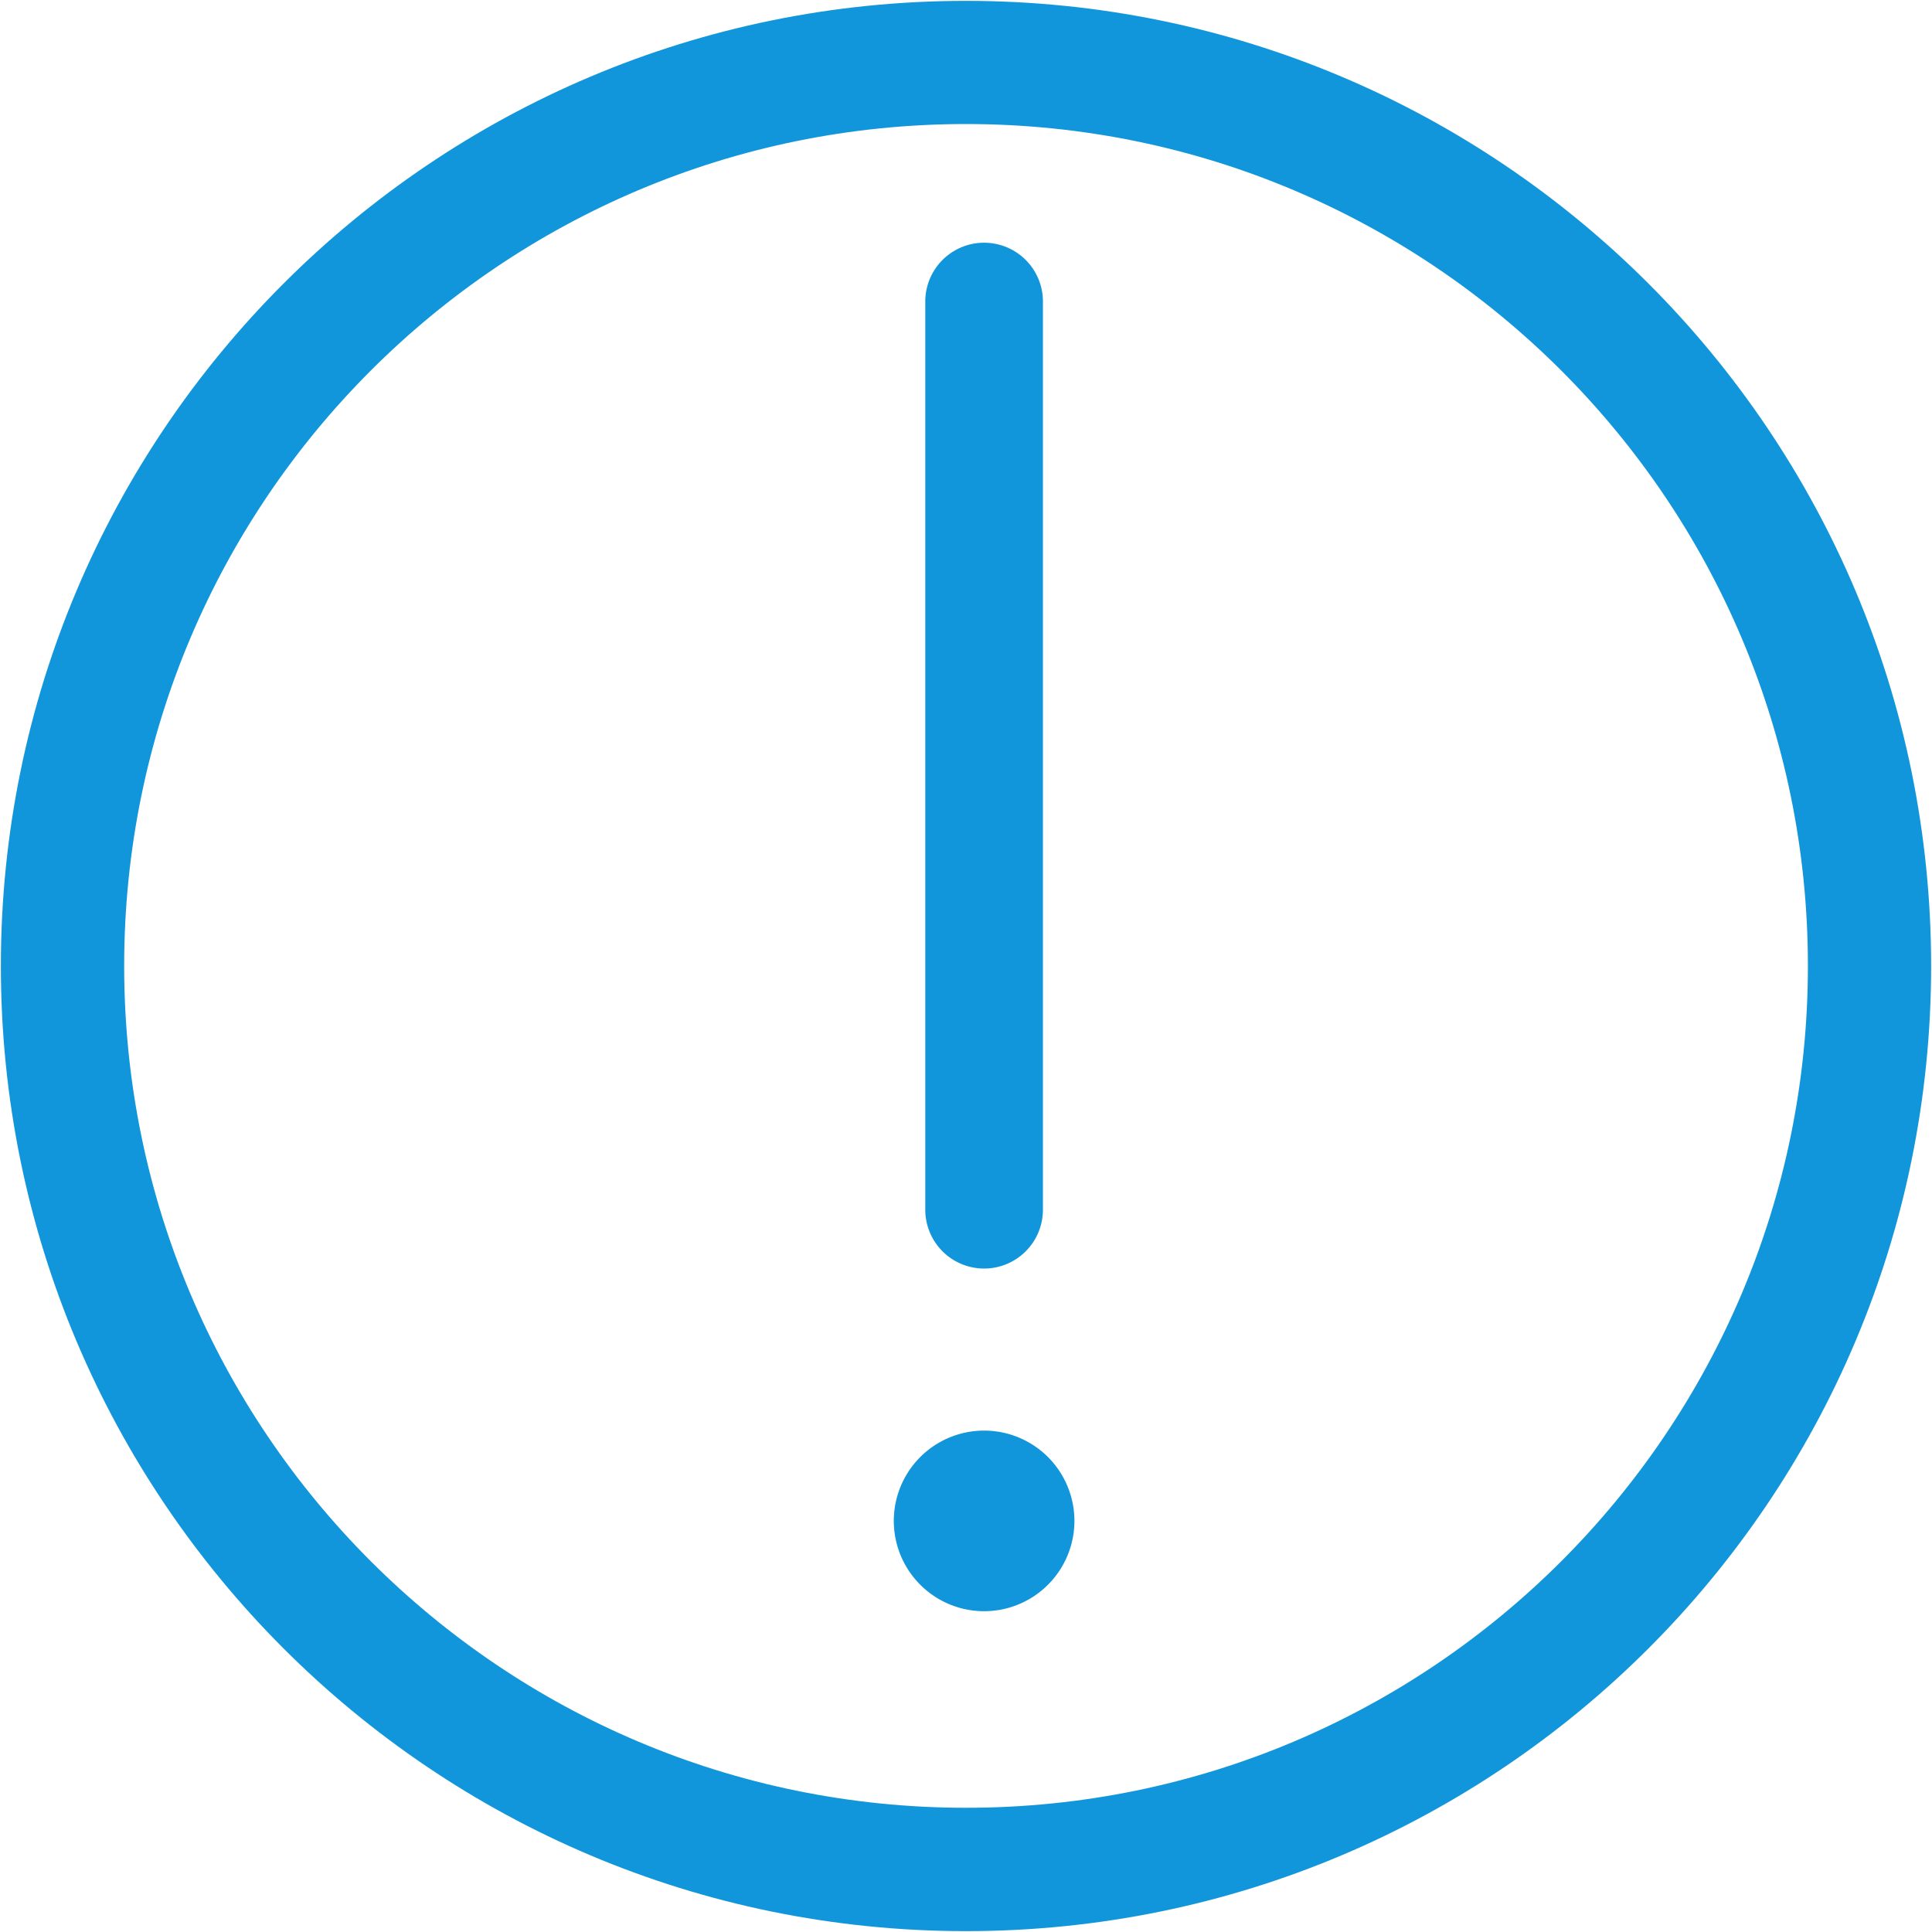 <?xml version="1.0" standalone="no"?><!DOCTYPE svg PUBLIC "-//W3C//DTD SVG 1.1//EN" "http://www.w3.org/Graphics/SVG/1.1/DTD/svg11.dtd"><svg t="1557047142411" class="icon" style="" viewBox="0 0 1024 1024" version="1.1" xmlns="http://www.w3.org/2000/svg" p-id="4661" xmlns:xlink="http://www.w3.org/1999/xlink" width="200" height="200"><defs><style type="text/css"></style></defs><path d="M512 0.456C229.478 0.456 0.456 229.484 0.456 512c0 282.522 229.018 511.544 511.544 511.544 282.522 0 511.539-229.023 511.539-511.544C1023.539 229.484 794.522 0.456 512 0.456z m0.02 957.706c-246.436 0-446.208-199.777-446.208-446.208s199.772-446.213 446.208-446.213c246.436 0 446.208 199.772 446.208 446.213 0 246.431-199.772 446.208-446.208 446.208z" p-id="4662" fill="#1296db"></path><path d="M521.6 806.108m-47.862 0a47.862 47.862 0 1 0 95.724 0 47.862 47.862 0 1 0-95.724 0Z" p-id="4663" fill="#1296db"></path><path d="M521.6 672.358a31.186 31.186 0 0 0 31.176-31.171v-481.792a31.181 31.181 0 0 0-62.356 0v481.797a31.181 31.181 0 0 0 31.181 31.165z" p-id="4664" fill="#1296db"></path></svg>
